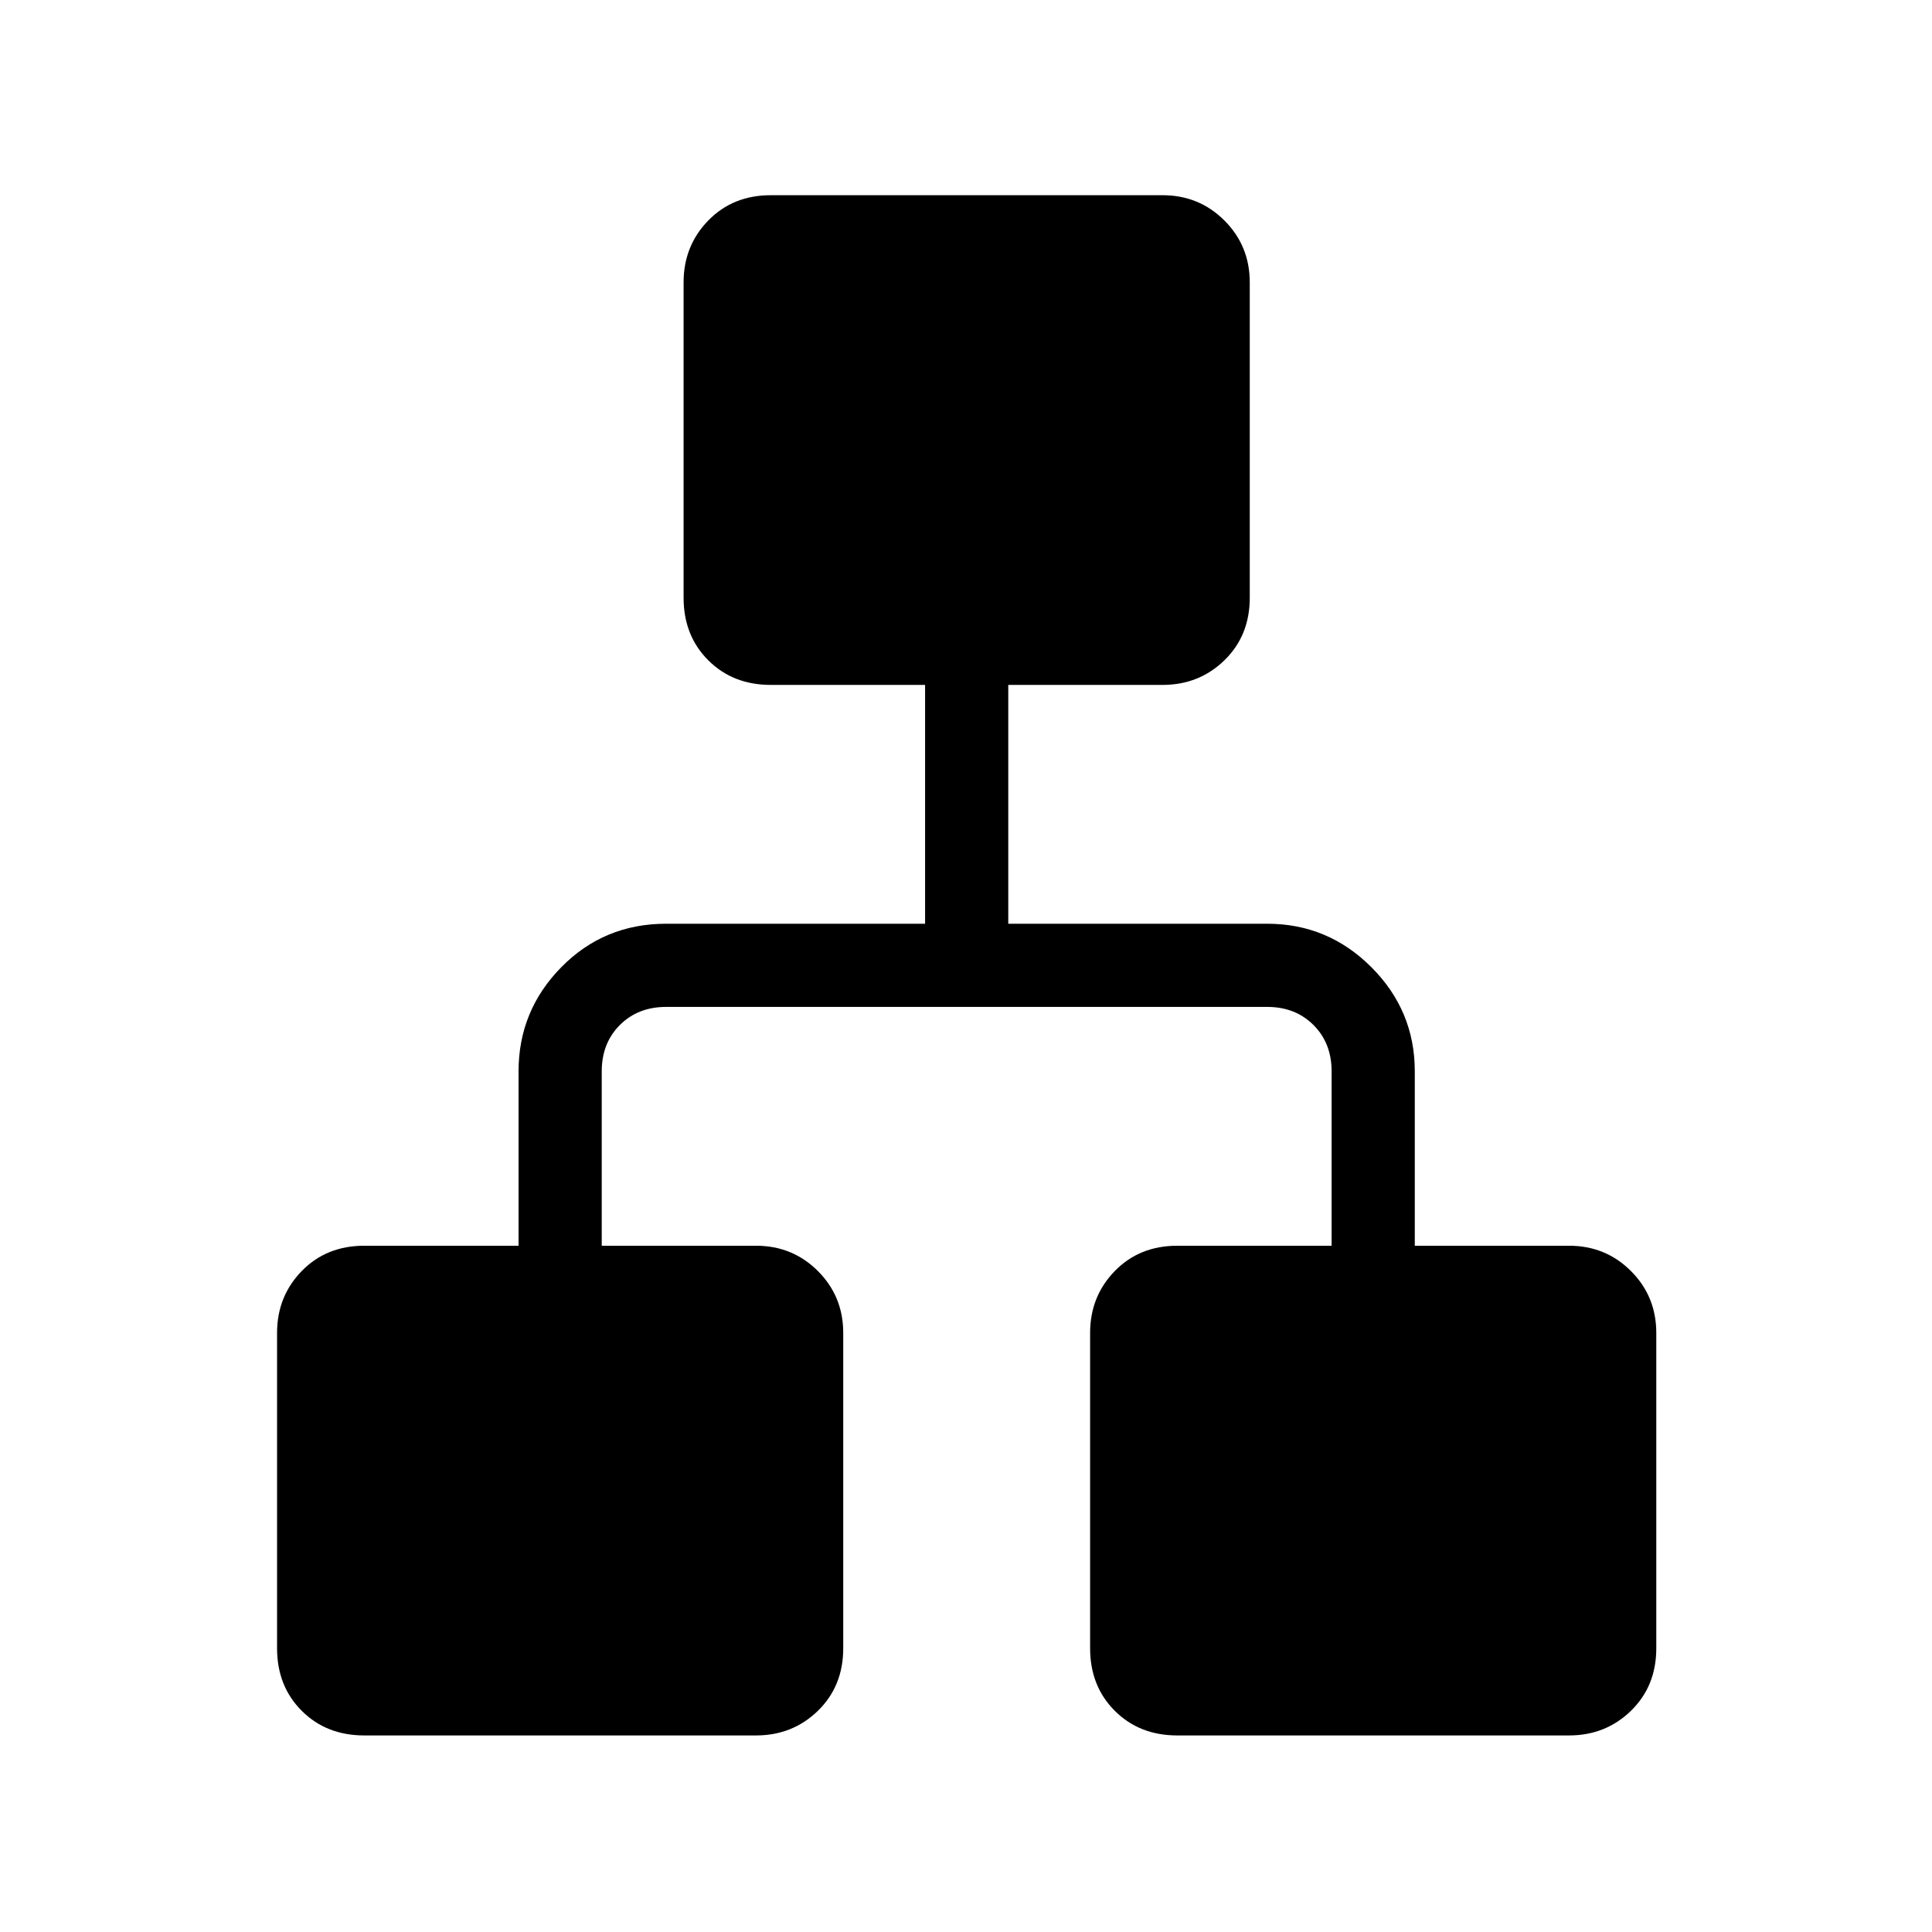 <svg xmlns="http://www.w3.org/2000/svg" height="40" viewBox="0 -960 960 960" width="40"><path d="M137.67-141v-156.67q0-18.16 12.25-30.75Q162.17-341 181-341h76.67v-86.67q0-30.16 21.25-51.75Q300.17-501 331-501h128.67v-118.67H383q-18.83 0-31.08-12.25T339.67-663v-156.67q0-18.16 12.25-30.75Q364.17-863 383-863h194.67q18.16 0 30.75 12.58Q621-837.83 621-819.67V-663q0 18.83-12.58 31.08-12.59 12.25-30.75 12.25H501V-501h128.67q30.16 0 51.75 21.58Q703-457.83 703-427.67V-341h76.67q18.16 0 30.75 12.58Q823-315.83 823-297.67V-141q0 18.83-12.58 31.08-12.59 12.25-30.75 12.25H585q-18.83 0-31.08-12.25T541.67-141v-156.67q0-18.16 12.25-30.75Q566.17-341 585-341h76.67v-86.67q0-14-9-23t-23-9H331q-14 0-23 9t-9 23V-341h76.67q18.16 0 30.75 12.58Q419-315.83 419-297.67V-141q0 18.83-12.58 31.08-12.59 12.25-30.75 12.25H181q-18.83 0-31.08-12.25T137.67-141Z"/></svg>
